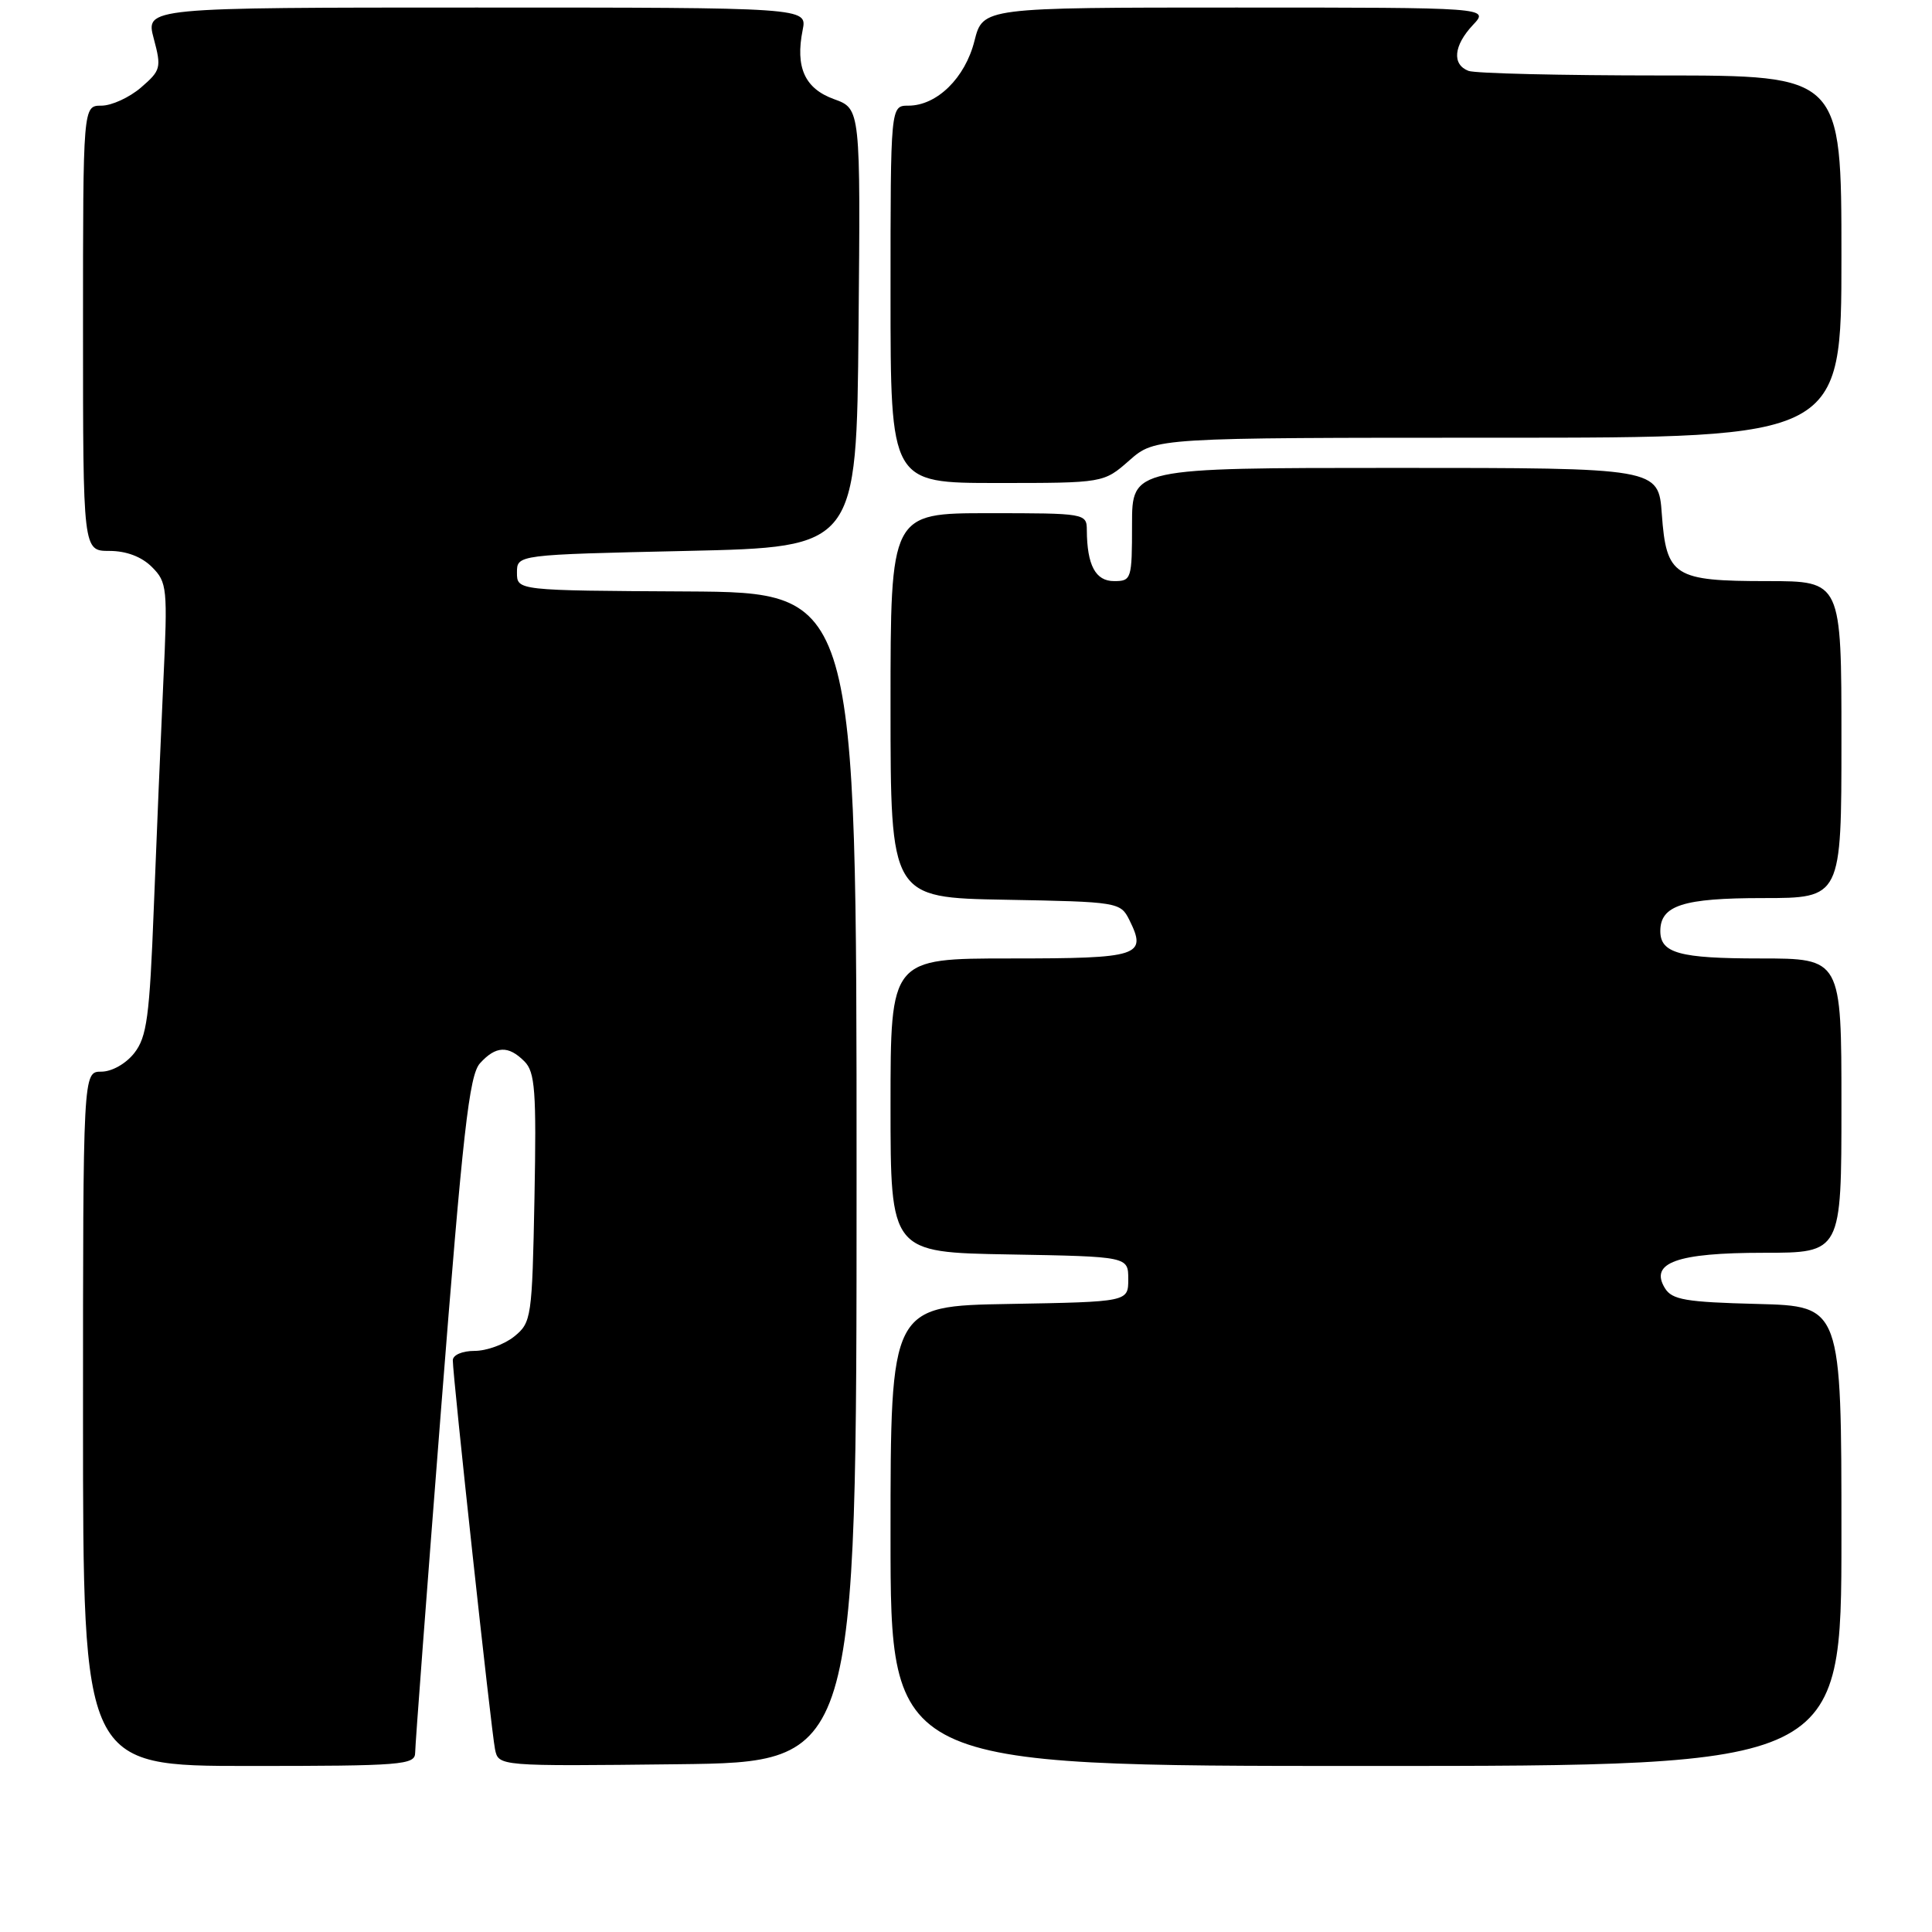 <?xml version="1.0" encoding="UTF-8" standalone="no"?>
<!DOCTYPE svg PUBLIC "-//W3C//DTD SVG 1.1//EN" "http://www.w3.org/Graphics/SVG/1.1/DTD/svg11.dtd" >
<svg xmlns="http://www.w3.org/2000/svg" xmlns:xlink="http://www.w3.org/1999/xlink" version="1.1" viewBox="0 0 256 256">
 <g >
 <path fill="currentColor"
d=" M 55.01 232.25 C 55.01 231.29 56.56 210.76 58.45 186.64 C 61.33 149.91 62.17 142.47 63.60 140.89 C 65.70 138.57 67.36 138.50 69.49 140.64 C 70.90 142.05 71.09 144.55 70.82 158.73 C 70.51 174.63 70.42 175.24 68.14 177.09 C 66.84 178.14 64.48 179.00 62.89 179.00 C 61.25 179.00 60.00 179.54 60.00 180.25 C 59.99 182.31 65.09 229.32 65.59 231.77 C 66.05 234.04 66.05 234.04 89.77 233.77 C 113.50 233.50 113.50 233.50 113.50 156.00 C 113.50 78.50 113.50 78.50 91.00 78.37 C 68.50 78.25 68.50 78.25 68.50 75.87 C 68.50 73.50 68.50 73.50 91.00 73.00 C 113.50 72.50 113.50 72.50 113.76 43.46 C 114.03 14.41 114.03 14.41 110.52 13.14 C 106.64 11.74 105.36 8.93 106.36 3.96 C 106.95 1.00 106.95 1.00 63.11 1.00 C 19.28 1.00 19.28 1.00 20.37 5.10 C 21.41 8.98 21.31 9.33 18.68 11.60 C 17.14 12.92 14.79 14.00 13.44 14.00 C 11.00 14.00 11.00 14.00 11.00 43.50 C 11.00 73.00 11.00 73.00 14.50 73.00 C 16.74 73.00 18.77 73.77 20.13 75.13 C 22.15 77.15 22.23 77.90 21.64 90.38 C 21.31 97.60 20.74 111.05 20.38 120.29 C 19.82 134.76 19.46 137.41 17.79 139.54 C 16.68 140.95 14.82 142.00 13.43 142.00 C 11.00 142.00 11.00 142.00 11.00 188.00 C 11.00 234.00 11.00 234.00 33.00 234.00 C 53.28 234.00 55.00 233.86 55.01 232.25 Z  M 244.00 203.53 C 244.00 173.07 244.00 173.07 232.86 172.78 C 223.37 172.54 221.55 172.23 220.61 170.69 C 218.54 167.31 222.20 166.00 233.69 166.00 C 244.00 166.00 244.00 166.00 244.00 146.50 C 244.00 127.00 244.00 127.00 233.20 127.00 C 222.54 127.00 220.00 126.30 220.00 123.37 C 220.00 119.97 223.02 119.00 233.57 119.00 C 244.00 119.00 244.00 119.00 244.00 98.00 C 244.00 77.00 244.00 77.00 234.19 77.00 C 221.79 77.00 220.80 76.37 220.20 68.13 C 219.76 62.00 219.76 62.00 184.88 62.00 C 150.00 62.00 150.00 62.00 150.00 69.50 C 150.00 76.74 149.92 77.00 147.62 77.00 C 145.16 77.00 144.04 74.90 144.01 70.25 C 144.00 68.03 143.81 68.00 131.00 68.00 C 118.00 68.00 118.00 68.00 118.00 93.47 C 118.00 118.95 118.00 118.95 133.22 119.22 C 148.15 119.49 148.47 119.55 149.64 121.89 C 152.02 126.68 151.03 127.00 133.89 127.00 C 118.00 127.00 118.00 127.00 118.00 146.47 C 118.00 165.95 118.00 165.95 133.75 166.22 C 149.50 166.50 149.50 166.50 149.50 169.50 C 149.50 172.50 149.50 172.50 133.75 172.78 C 118.00 173.05 118.00 173.05 118.00 203.53 C 118.00 234.00 118.00 234.00 181.00 234.00 C 244.00 234.00 244.00 234.00 244.00 203.53 Z  M 149.65 61.00 C 153.07 58.00 153.07 58.00 198.53 58.00 C 244.00 58.00 244.00 58.00 244.00 34.00 C 244.00 10.00 244.00 10.00 220.08 10.00 C 206.93 10.00 195.45 9.73 194.58 9.39 C 192.37 8.54 192.61 6.04 195.17 3.31 C 197.35 1.00 197.35 1.00 163.79 1.00 C 130.24 1.00 130.24 1.00 129.12 5.42 C 127.89 10.33 124.14 14.00 120.37 14.00 C 118.00 14.00 118.00 14.00 118.00 39.00 C 118.00 64.00 118.00 64.00 132.12 64.00 C 146.24 64.00 146.24 64.00 149.65 61.00 Z "/>
</g>
</svg>